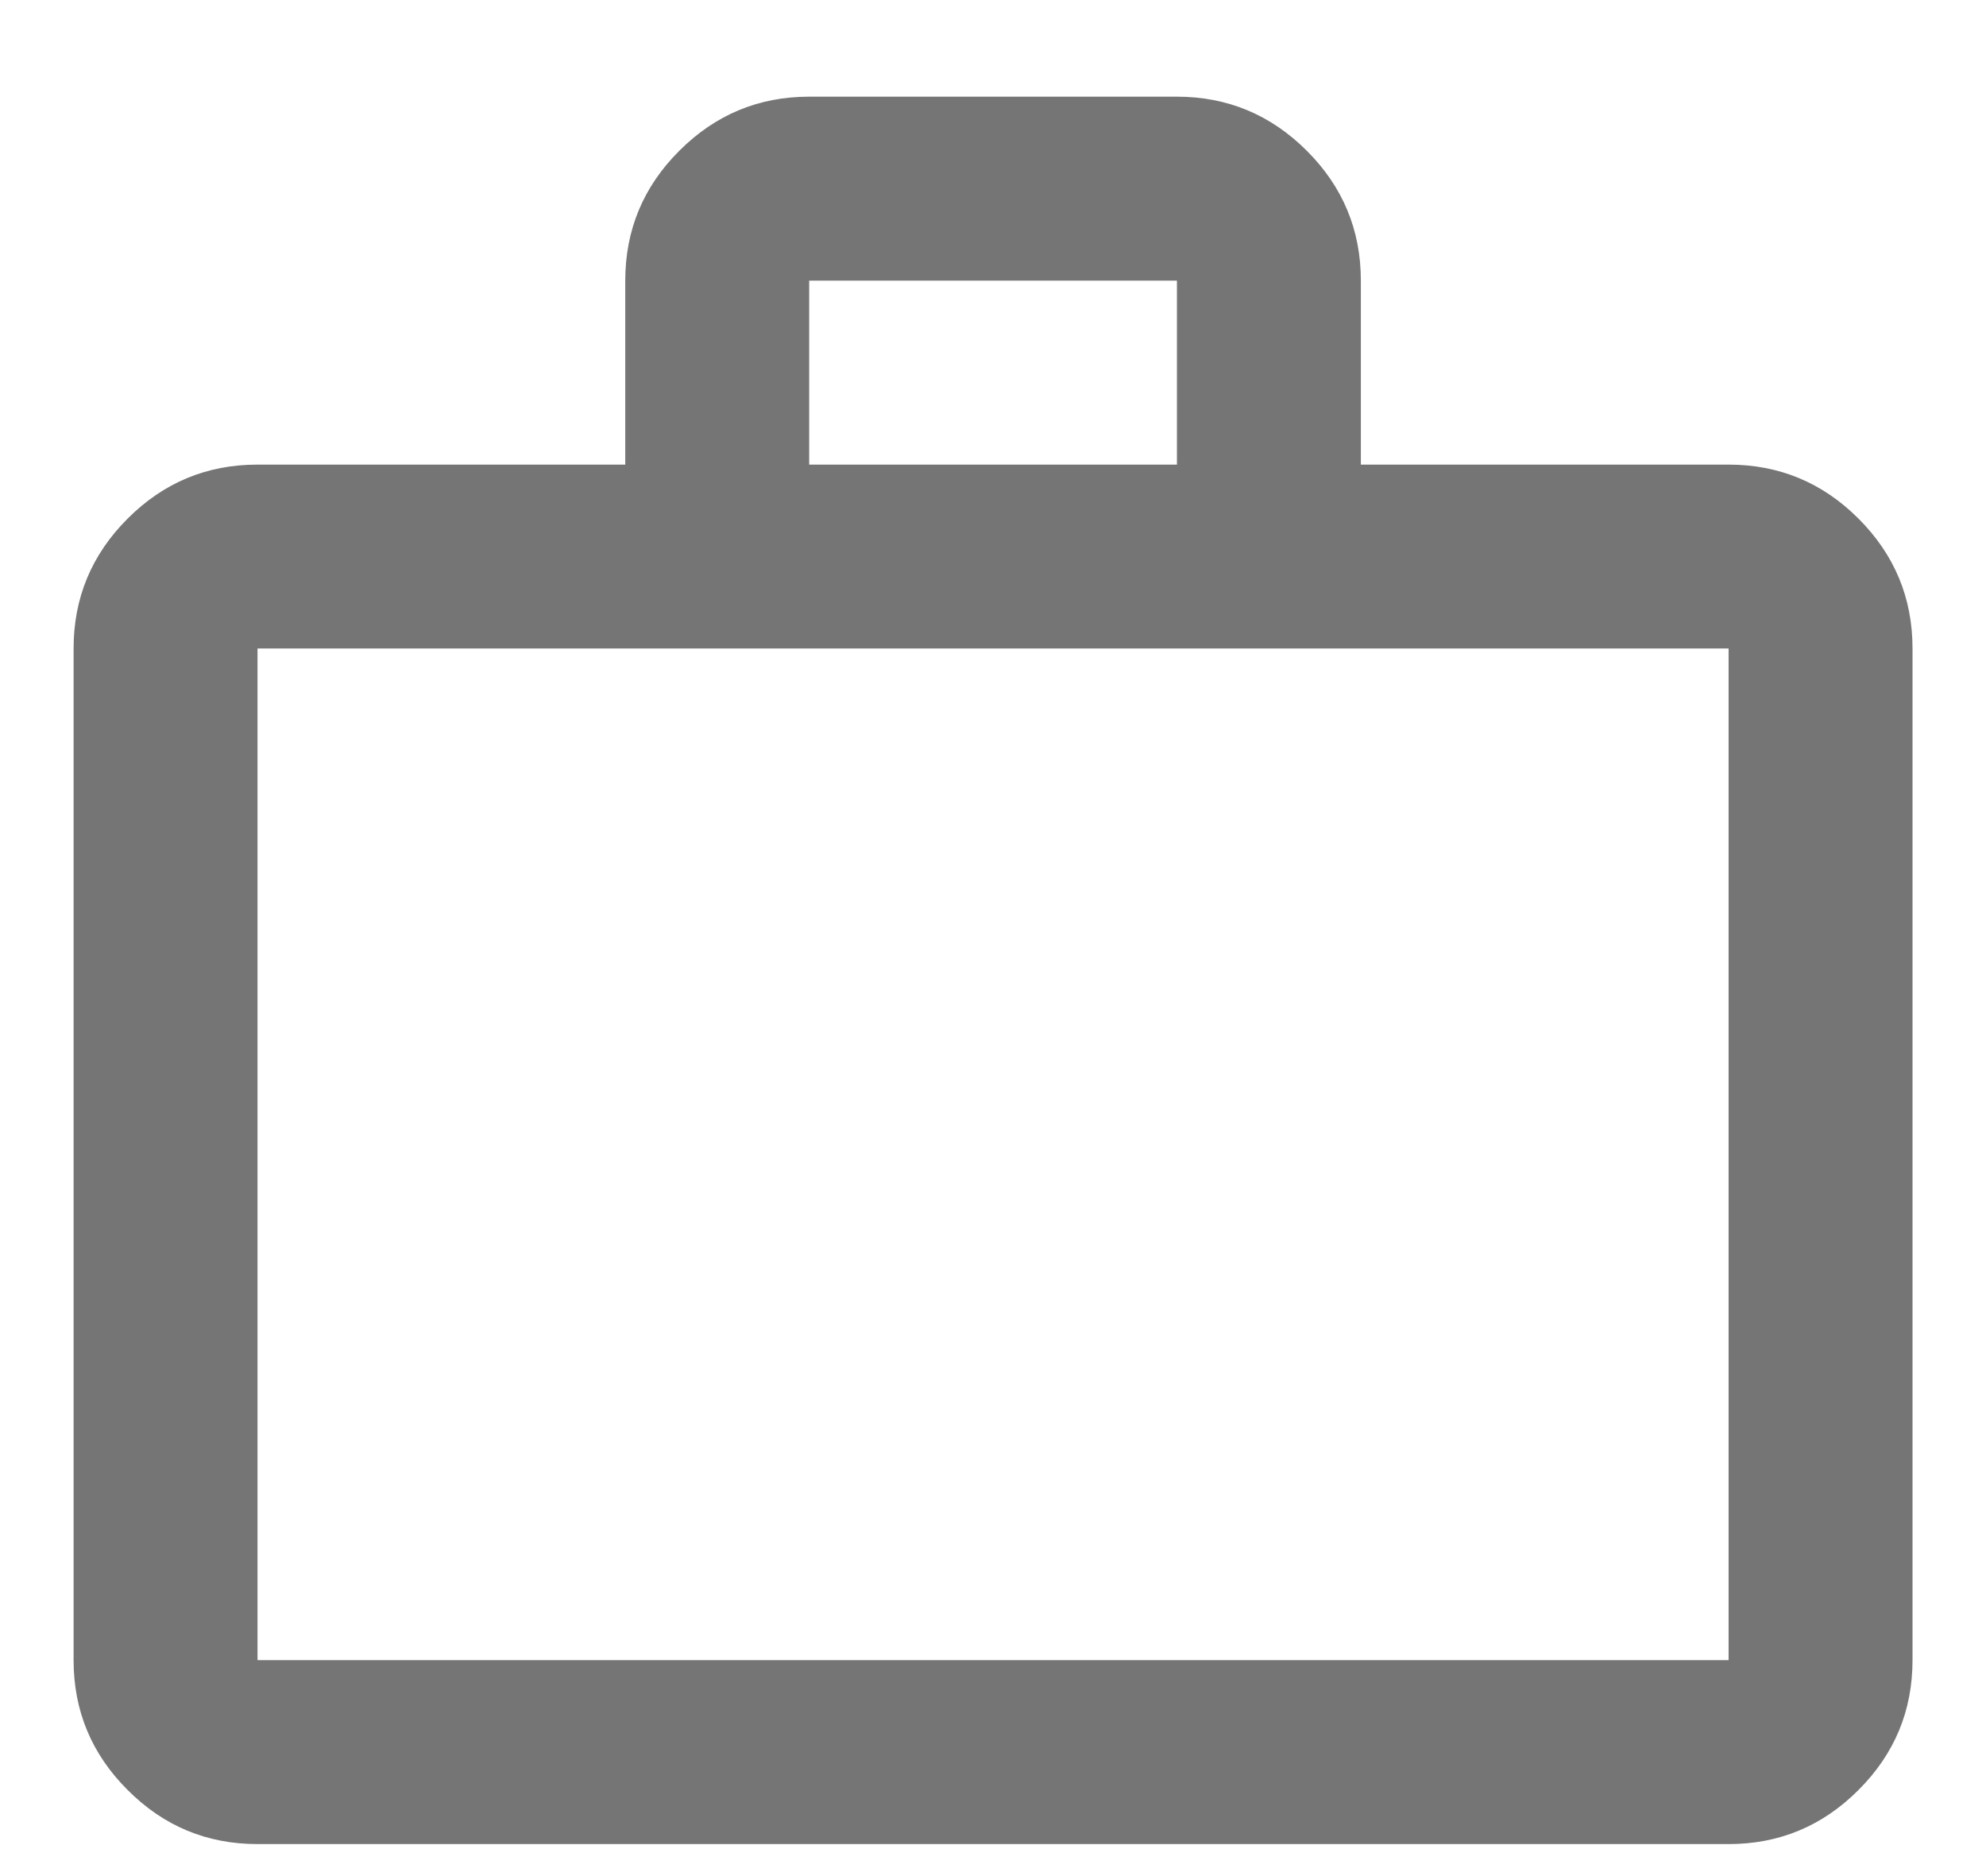 <svg width="18" height="17" viewBox="0 0 18 17" fill="none" xmlns="http://www.w3.org/2000/svg">
<path d="M2.334 16.71C1.875 16.71 1.483 16.547 1.157 16.22C0.83 15.894 0.667 15.502 0.667 15.043V5.876C0.667 5.418 0.83 5.026 1.157 4.699C1.483 4.373 1.875 4.21 2.334 4.21H5.667V2.543C5.667 2.085 5.83 1.692 6.157 1.366C6.483 1.04 6.875 0.876 7.334 0.876H10.667C11.125 0.876 11.518 1.04 11.844 1.366C12.171 1.692 12.334 2.085 12.334 2.543V4.21H15.667C16.125 4.21 16.518 4.373 16.844 4.699C17.171 5.026 17.334 5.418 17.334 5.876V15.043C17.334 15.502 17.171 15.894 16.844 16.22C16.518 16.547 16.125 16.71 15.667 16.71H2.334ZM2.334 15.043H15.667V5.876H2.334V15.043ZM7.334 4.21H10.667V2.543H7.334V4.21Z" fill="black" fill-opacity="0.54"/>
</svg>
